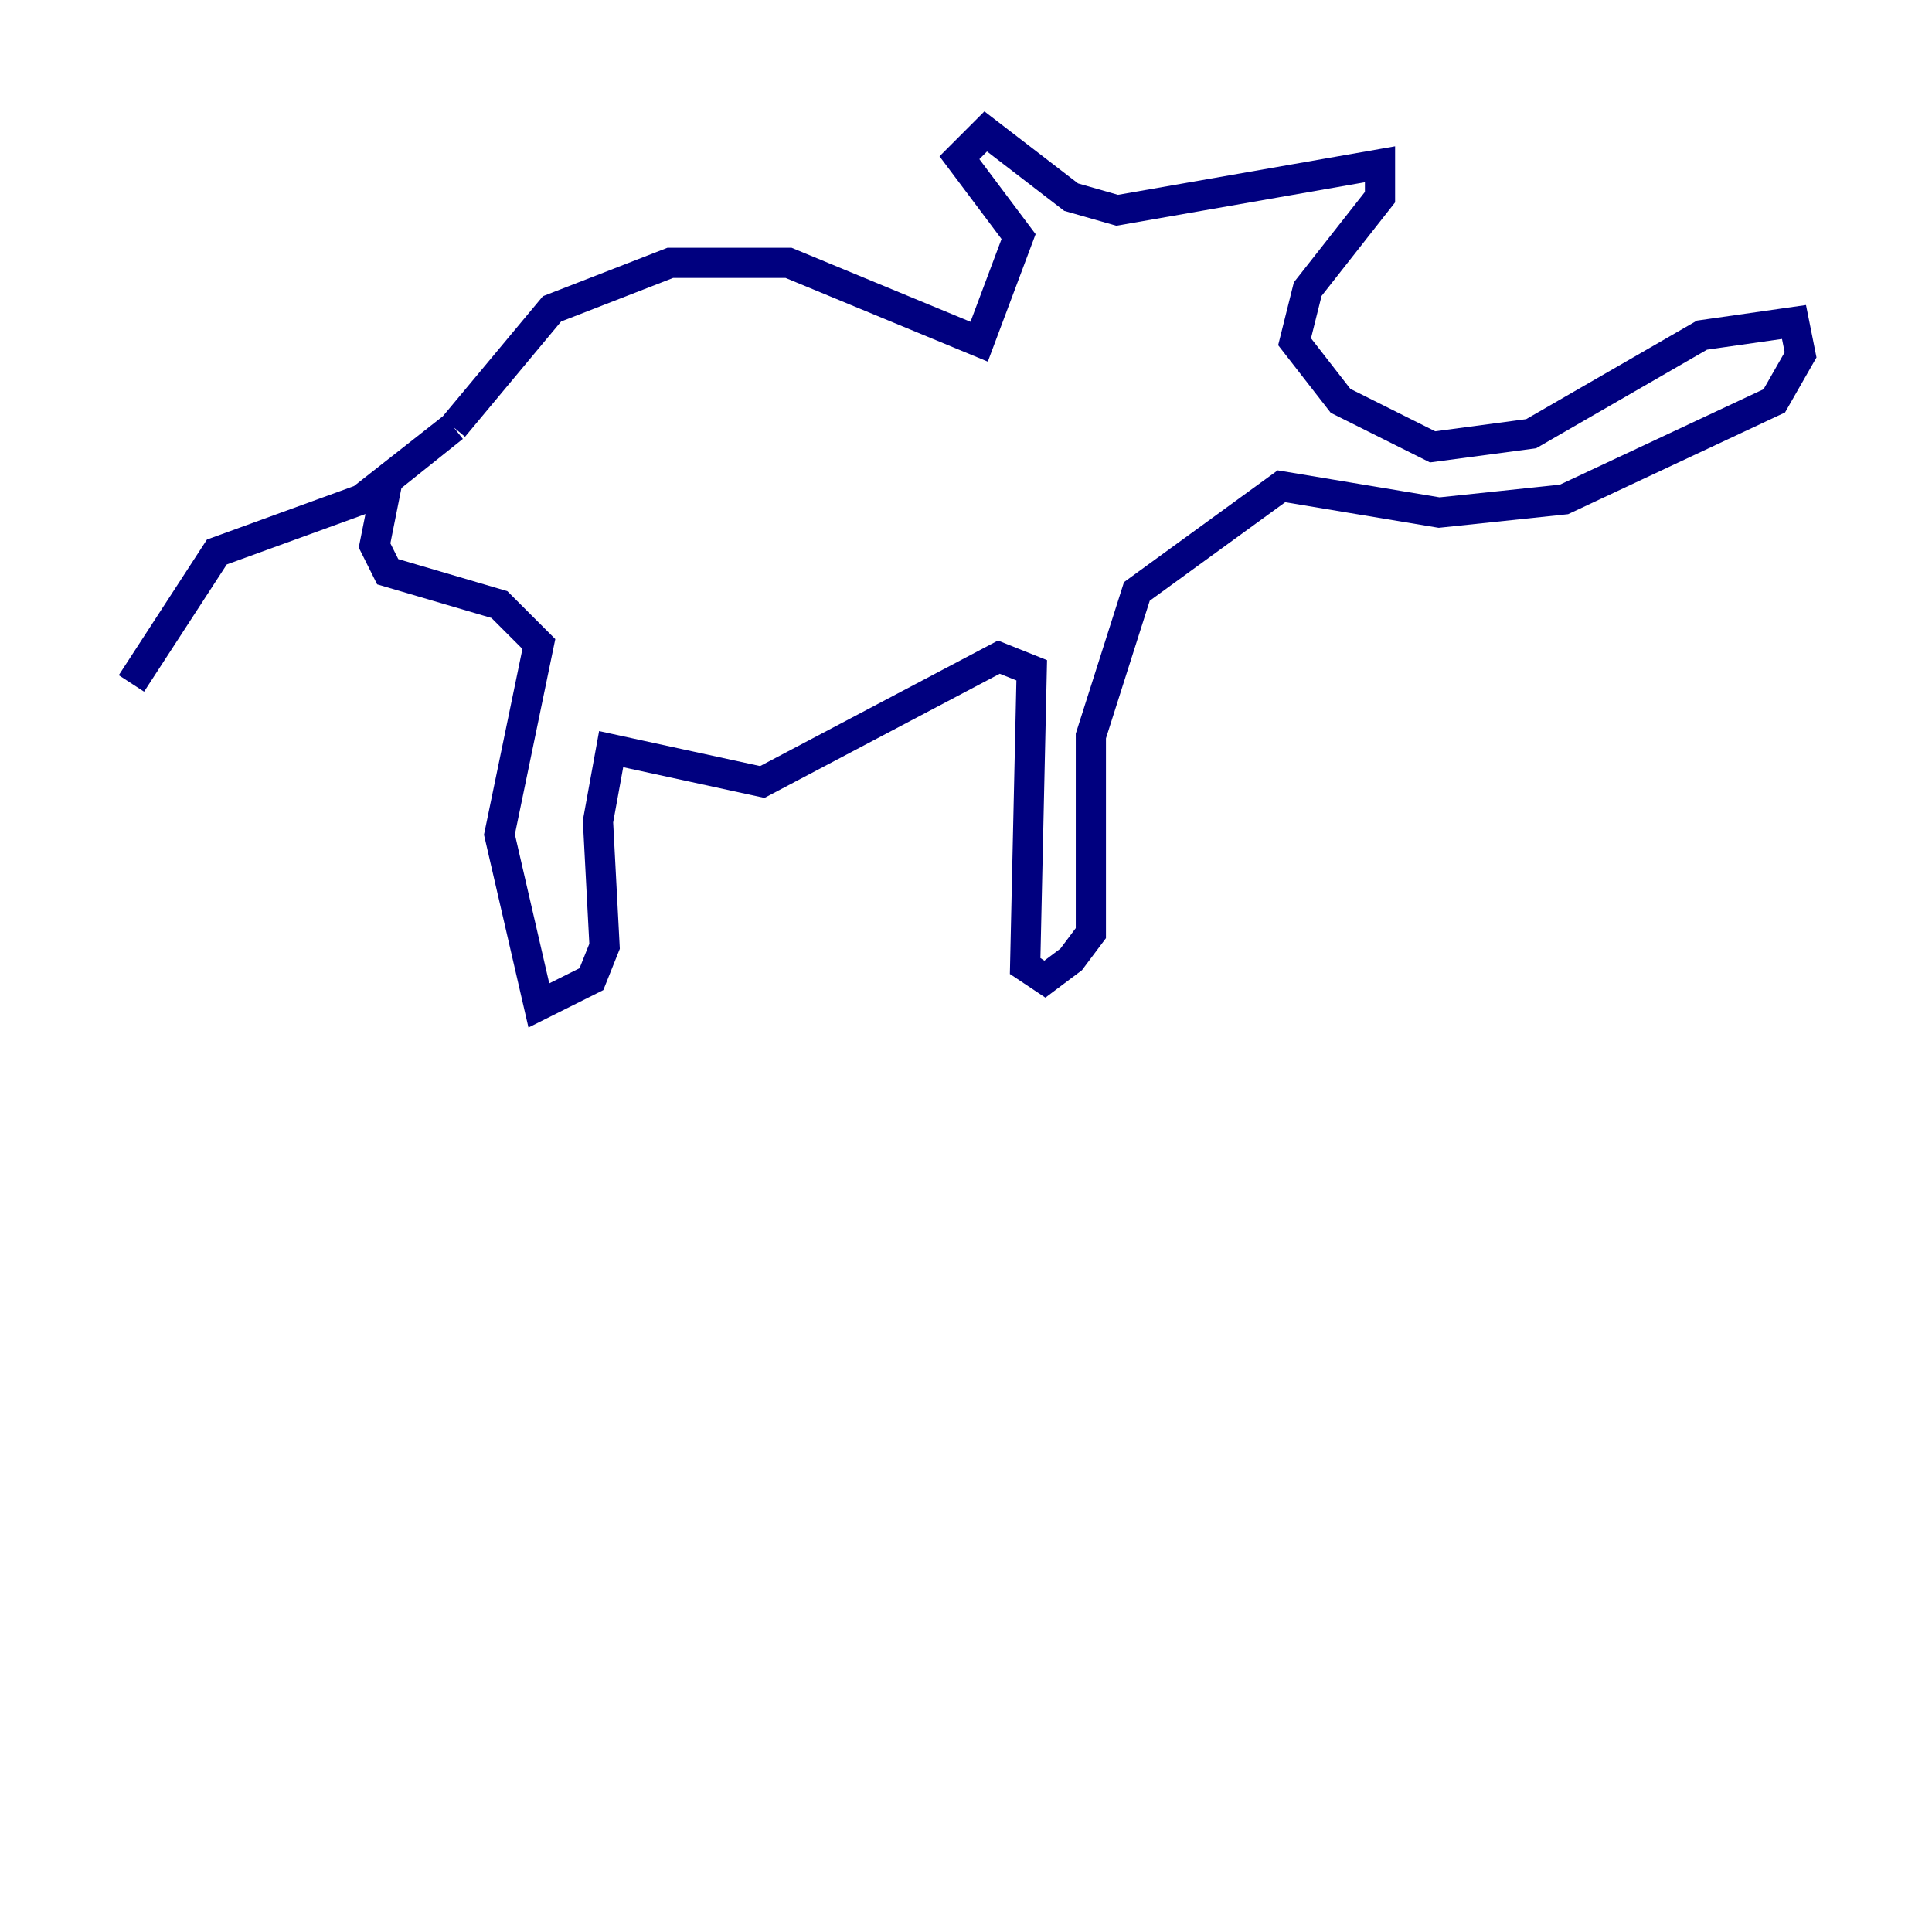<?xml version="1.0" encoding="utf-8" ?>
<svg baseProfile="tiny" height="128" version="1.2" viewBox="0,0,128,128" width="128" xmlns="http://www.w3.org/2000/svg" xmlns:ev="http://www.w3.org/2001/xml-events" xmlns:xlink="http://www.w3.org/1999/xlink"><defs /><polyline fill="none" points="30.041,28.299 36.571,20.463 44.408,17.415 52.245,17.415 64.871,22.64 67.483,15.674 63.565,10.449 65.306,8.707 70.966,13.061 74.014,13.932 91.429,10.884 91.429,13.061 86.639,19.157 85.769,22.64 88.816,26.558 94.912,29.605 101.442,28.735 112.762,22.204 118.857,21.333 119.293,23.51 117.551,26.558 103.619,33.088 95.347,33.959 84.898,32.218 75.32,39.184 72.272,48.762 72.272,61.823 70.966,63.565 69.225,64.871 67.918,64.0 68.354,44.408 66.177,43.537 50.503,51.809 40.49,49.633 39.619,54.422 40.054,62.694 39.184,64.871 35.701,66.612 33.088,55.292 35.701,42.667 33.088,40.054 25.687,37.878 24.816,36.136 25.687,31.782 30.041,28.299 23.946,33.088 14.367,36.571 8.707,45.279" stroke="#00007f" stroke-width="2" /></svg>